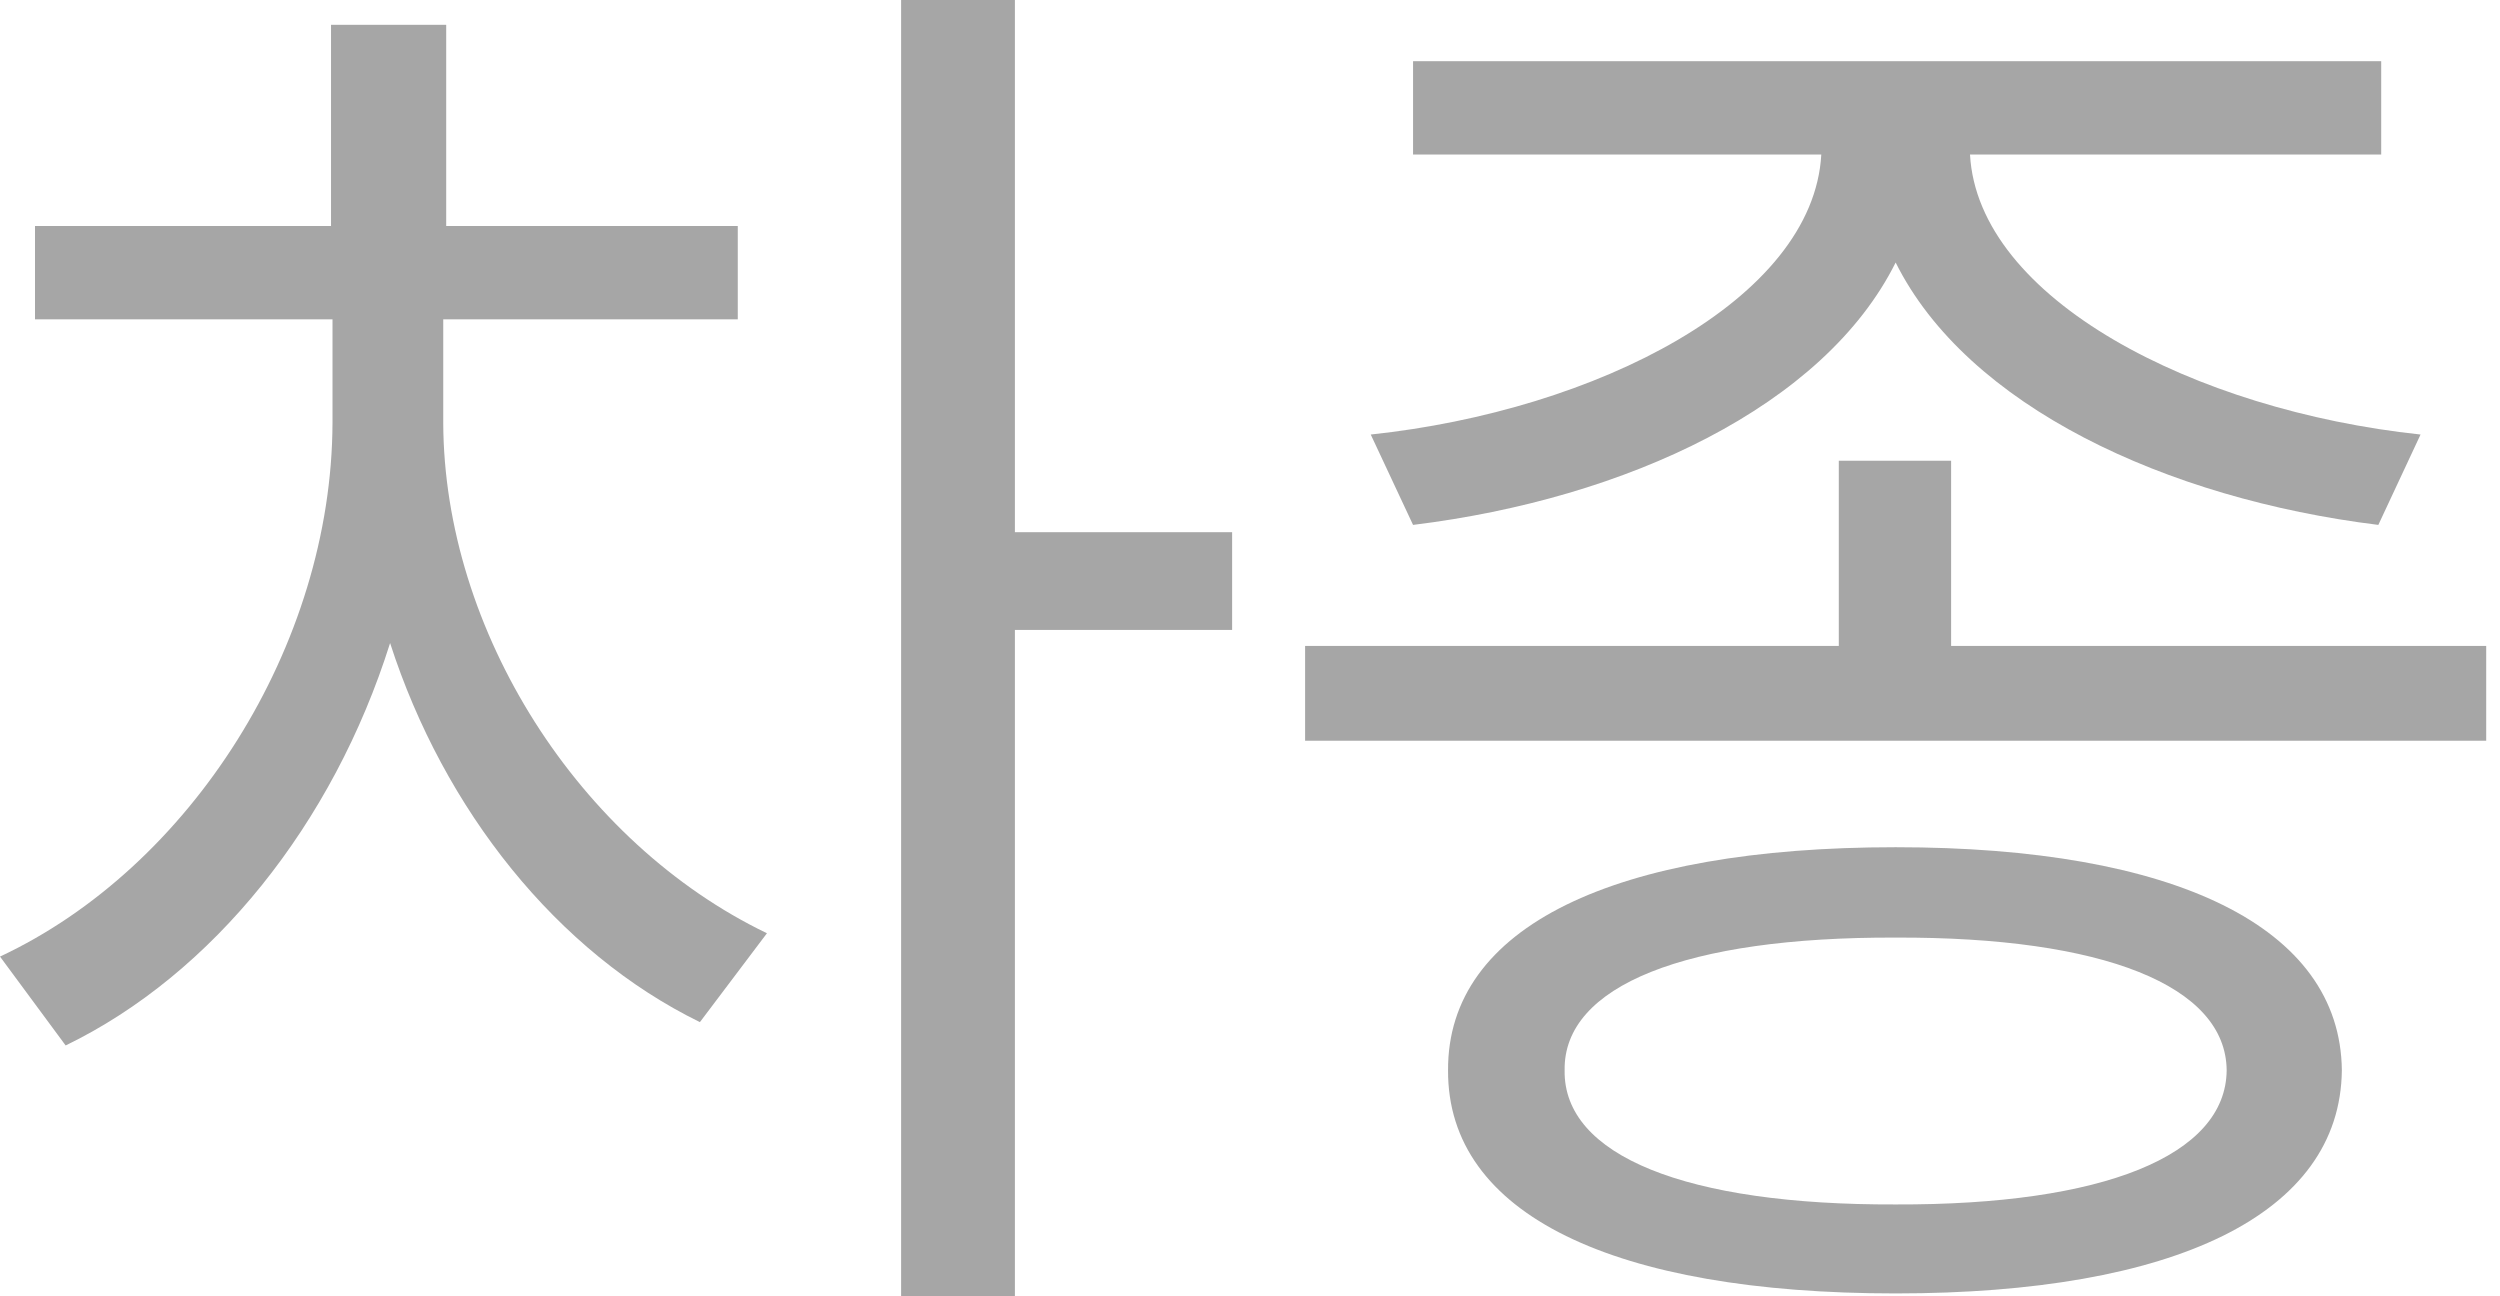 <svg width="27" height="14" viewBox="0 0 27 14" fill="none" xmlns="http://www.w3.org/2000/svg">
<path d="M4.787 4.567C4.795 6.811 6.252 9.102 8.283 10.079L7.559 11.039C6.016 10.284 4.795 8.748 4.213 6.945C3.598 8.898 2.299 10.52 0.709 11.291L0 10.331C2.055 9.37 3.583 6.976 3.591 4.567V3.449H0.378V2.441H3.575V0.268H4.819V2.441H7.968V3.449H4.787V4.567ZM9.732 14V0H10.961V5.748H13.307V6.803H10.961V14H9.732Z" fill="#222222" fill-opacity="0.4"/>
<path d="M21.072 4.976V6.976H26.851V8H14.095V6.976H19.859V4.976H21.072ZM14.804 4.693C17.245 4.433 19.583 3.236 19.67 1.669H15.261V0.661H25.717V1.669H21.276C21.363 3.228 23.701 4.433 26.142 4.693L25.686 5.669C23.395 5.386 21.245 4.386 20.473 2.835C19.701 4.386 17.568 5.386 15.261 5.669L14.804 4.693ZM15.639 11.559C15.631 10.008 17.434 9.15 20.473 9.15C23.481 9.15 25.276 10.008 25.292 11.559C25.276 13.118 23.481 13.969 20.473 13.969C17.434 13.969 15.631 13.118 15.639 11.559ZM16.898 11.559C16.883 12.48 18.206 13.016 20.473 13.008C22.717 13.016 24.04 12.48 24.048 11.559C24.04 10.646 22.717 10.118 20.473 10.126C18.206 10.118 16.883 10.646 16.898 11.559Z" fill="#222222" fill-opacity="0.4"/>
</svg>
